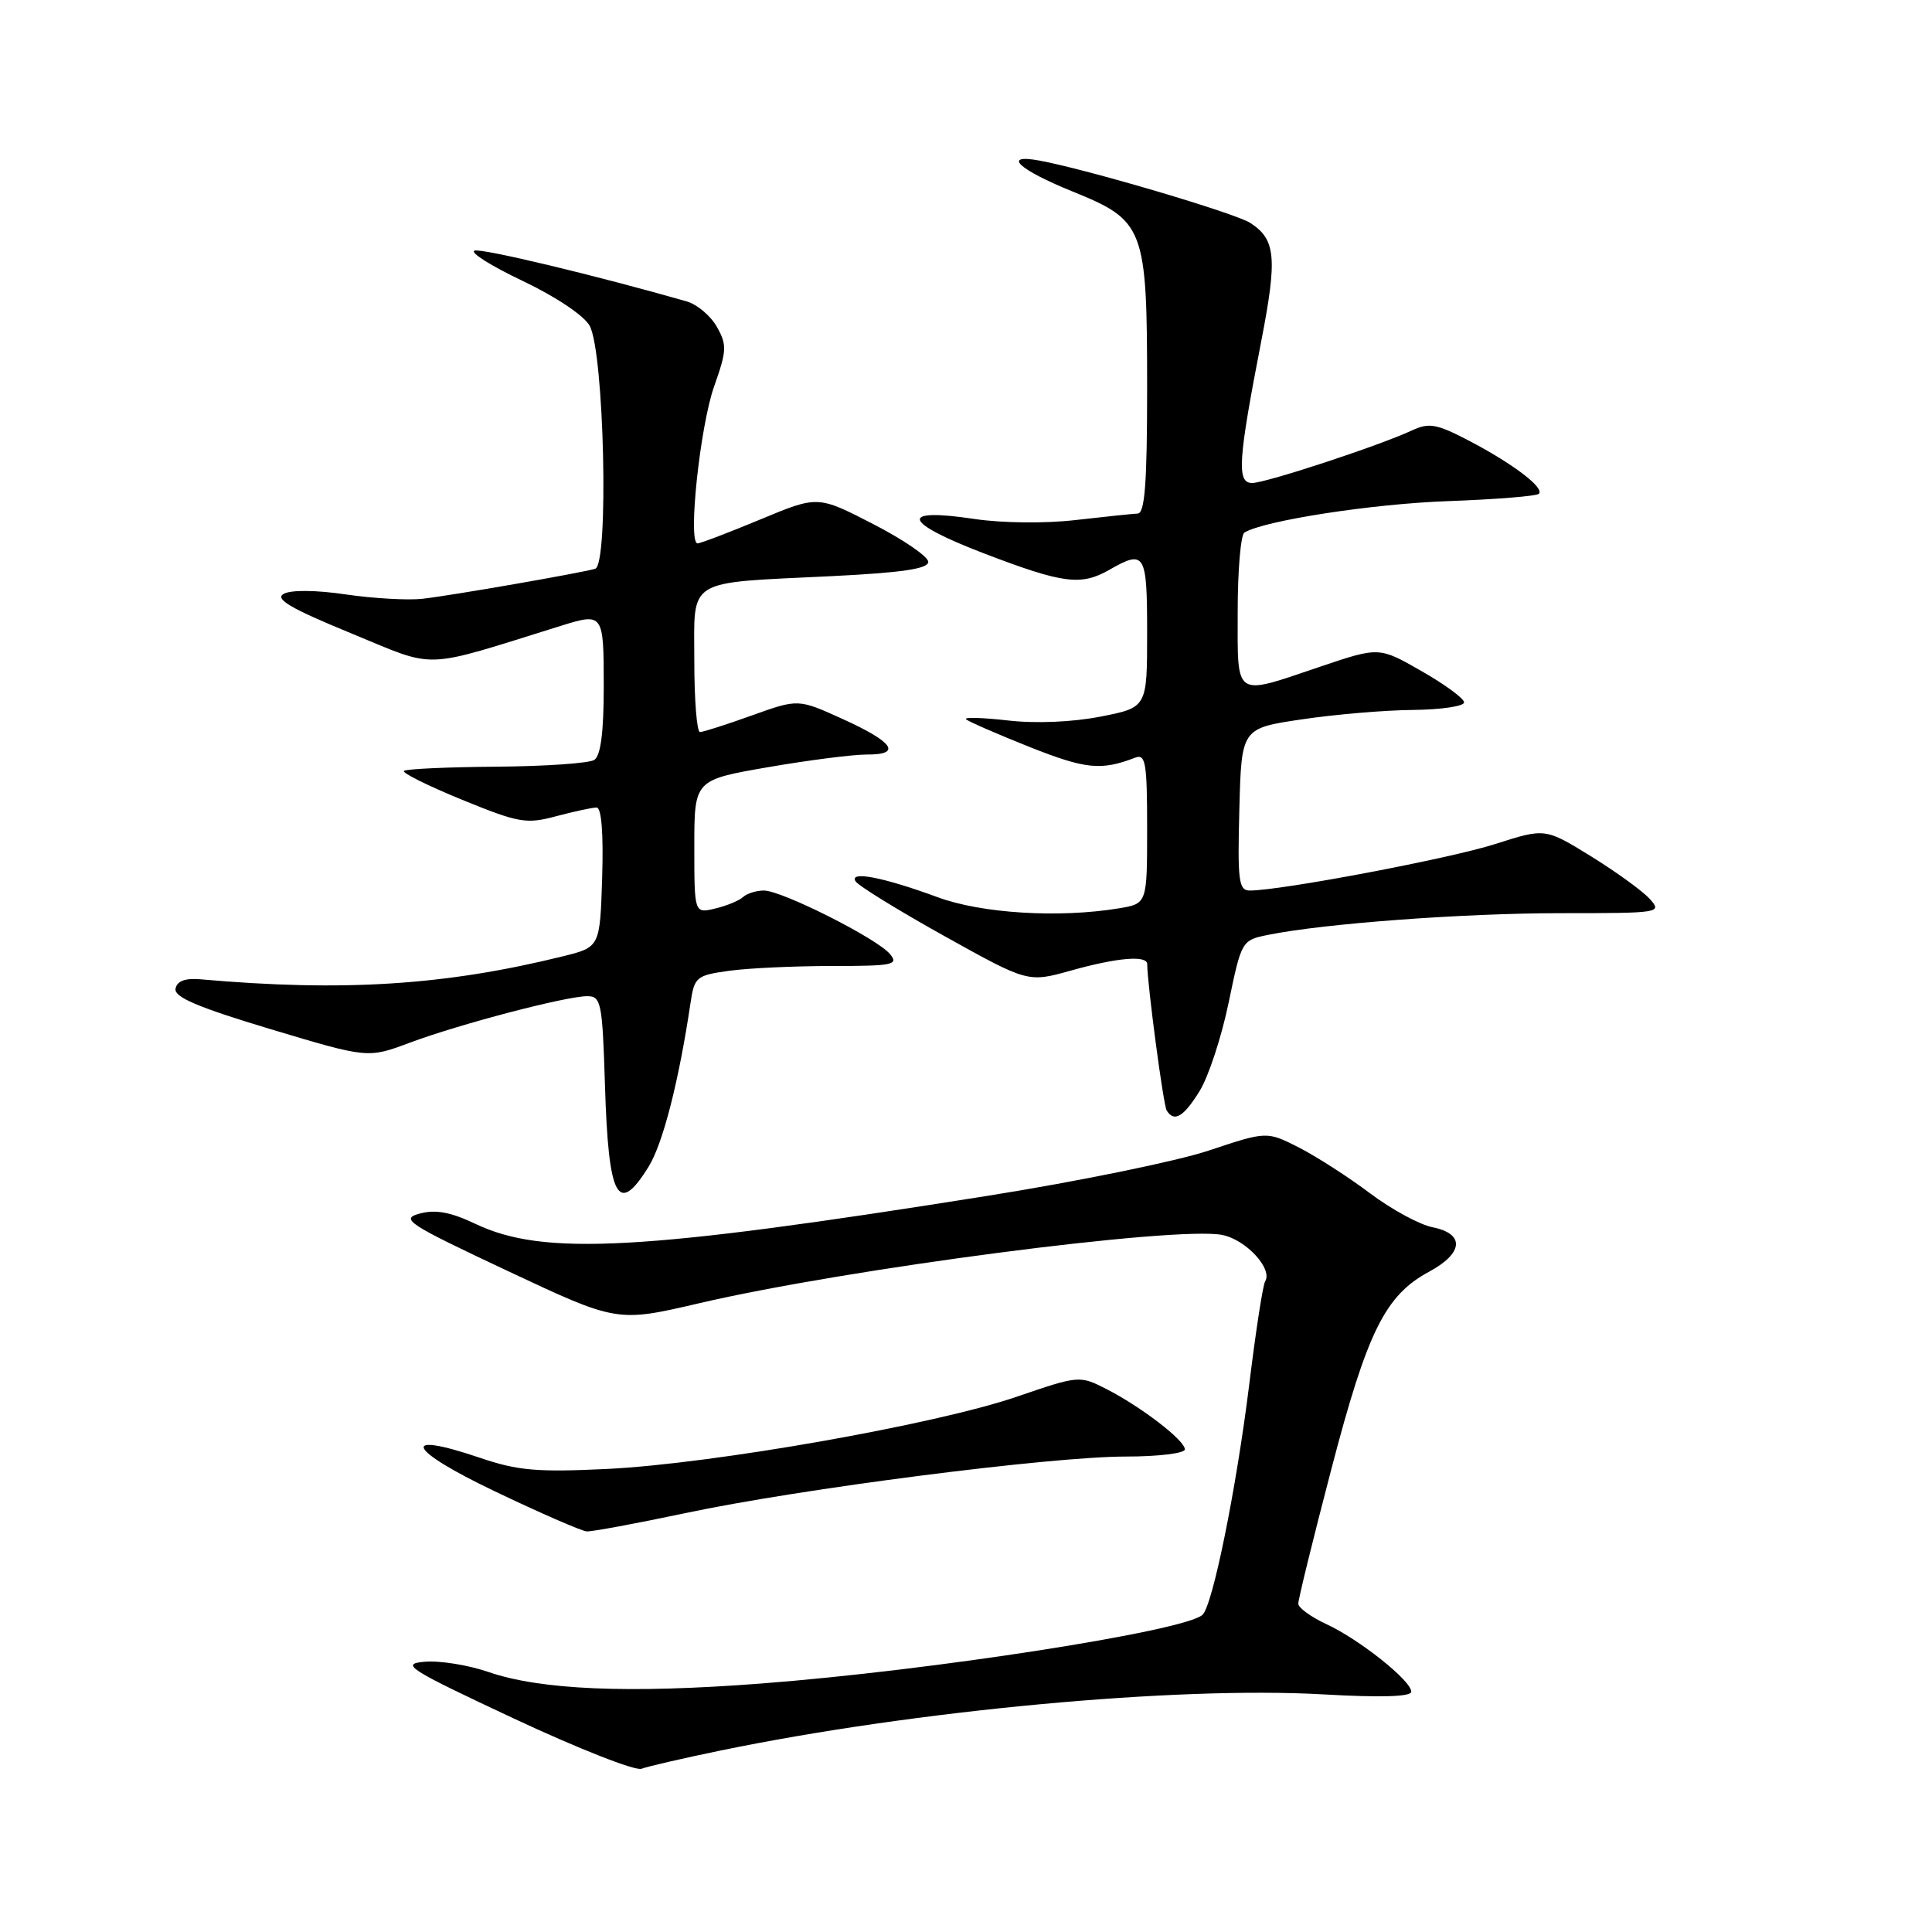 <?xml version="1.0" encoding="UTF-8" standalone="no"?>
<!DOCTYPE svg PUBLIC "-//W3C//DTD SVG 1.1//EN" "http://www.w3.org/Graphics/SVG/1.1/DTD/svg11.dtd" >
<svg xmlns="http://www.w3.org/2000/svg" xmlns:xlink="http://www.w3.org/1999/xlink" version="1.1" viewBox="0 0 256 256">
 <g >
 <path fill="currentColor"
d=" M 95.50 231.95 C 121.23 226.64 155.82 223.42 175.25 224.51 C 182.97 224.95 187.00 224.83 187.00 224.16 C 187.00 222.70 180.14 217.24 175.78 215.22 C 173.73 214.27 172.04 213.05 172.03 212.50 C 172.02 211.95 173.98 203.95 176.40 194.71 C 181.17 176.43 183.54 171.64 189.36 168.51 C 193.92 166.05 194.13 163.48 189.83 162.62 C 188.08 162.27 184.36 160.24 181.54 158.12 C 178.73 156.00 174.50 153.28 172.15 152.07 C 167.86 149.89 167.86 149.89 160.18 152.45 C 155.96 153.86 142.82 156.55 131.00 158.43 C 85.02 165.76 72.04 166.47 63.00 162.17 C 59.72 160.61 57.72 160.24 55.63 160.80 C 52.99 161.51 53.94 162.14 67.25 168.40 C 81.76 175.22 81.76 175.22 92.63 172.69 C 112.19 168.12 155.87 162.42 161.97 163.64 C 165.11 164.27 168.66 168.12 167.64 169.78 C 167.34 170.25 166.39 176.41 165.53 183.45 C 163.82 197.27 160.68 212.78 159.33 213.98 C 156.92 216.14 123.45 221.35 100.80 223.08 C 83.27 224.42 71.59 223.92 64.70 221.54 C 62.06 220.63 58.28 220.02 56.29 220.19 C 53.00 220.47 54.02 221.12 68.10 227.72 C 76.57 231.68 84.17 234.68 85.00 234.37 C 85.83 234.06 90.55 232.97 95.50 231.95 Z  M 90.74 200.51 C 106.04 197.26 139.21 193.00 149.18 193.00 C 153.48 193.00 157.00 192.57 157.00 192.05 C 157.00 190.85 151.19 186.39 146.56 184.03 C 143.06 182.25 142.94 182.26 134.76 185.06 C 124.03 188.75 94.51 193.95 80.50 194.64 C 71.18 195.09 68.60 194.87 63.61 193.17 C 52.82 189.51 53.93 192.05 65.55 197.60 C 71.57 200.48 77.06 202.87 77.74 202.92 C 78.42 202.96 84.27 201.88 90.74 200.51 Z  M 85.95 154.58 C 87.84 151.53 89.96 143.24 91.50 132.88 C 92.01 129.45 92.27 129.23 96.66 128.63 C 99.20 128.28 105.32 128.00 110.26 128.00 C 118.35 128.00 119.11 127.84 117.93 126.42 C 116.23 124.36 103.60 118.00 101.22 118.00 C 100.22 118.00 98.97 118.39 98.45 118.87 C 97.93 119.35 96.26 120.03 94.75 120.39 C 92.00 121.04 92.00 121.04 92.00 112.19 C 92.00 103.35 92.00 103.35 101.75 101.66 C 107.11 100.73 113.00 99.98 114.83 99.98 C 119.57 100.01 118.43 98.34 111.61 95.25 C 105.76 92.60 105.76 92.60 99.63 94.80 C 96.26 96.01 93.16 97.00 92.75 97.00 C 92.34 97.00 92.00 92.78 92.00 87.62 C 92.00 76.46 90.65 77.30 110.25 76.34 C 119.50 75.88 123.00 75.37 123.00 74.45 C 123.00 73.76 119.71 71.50 115.68 69.43 C 108.36 65.66 108.36 65.66 100.75 68.83 C 96.56 70.57 92.82 72.00 92.43 72.00 C 91.11 72.00 92.76 56.43 94.64 51.16 C 96.30 46.47 96.34 45.69 94.99 43.31 C 94.17 41.85 92.38 40.34 91.00 39.94 C 78.94 36.49 63.87 32.88 62.88 33.21 C 62.21 33.43 65.07 35.24 69.25 37.22 C 73.63 39.30 77.38 41.81 78.13 43.16 C 80.06 46.65 80.70 74.84 78.86 75.37 C 76.81 75.95 59.99 78.88 56.00 79.34 C 54.08 79.56 49.51 79.30 45.85 78.77 C 41.87 78.18 38.55 78.15 37.59 78.69 C 36.37 79.37 38.52 80.63 46.51 83.91 C 58.09 88.67 55.57 88.76 74.40 82.90 C 79.93 81.18 80.00 81.29 80.00 90.94 C 80.00 97.00 79.60 100.14 78.75 100.69 C 78.06 101.14 72.21 101.54 65.75 101.59 C 59.28 101.64 53.78 101.89 53.52 102.15 C 53.26 102.41 56.72 104.13 61.22 105.97 C 68.77 109.05 69.72 109.22 73.71 108.15 C 76.09 107.52 78.49 107.00 79.05 107.00 C 79.70 107.00 79.97 110.42 79.79 116.25 C 79.50 125.50 79.50 125.50 74.57 126.72 C 58.93 130.58 45.44 131.43 26.53 129.76 C 24.53 129.59 23.46 129.99 23.26 131.00 C 23.04 132.12 26.21 133.47 35.86 136.37 C 48.75 140.24 48.75 140.24 54.31 138.16 C 60.89 135.70 75.00 132.00 77.81 132.00 C 79.65 132.00 79.82 132.83 80.16 143.75 C 80.62 158.84 81.87 161.18 85.95 154.58 Z  M 158.96 144.56 C 160.13 142.67 161.86 137.40 162.80 132.86 C 164.50 124.66 164.54 124.58 168.01 123.88 C 175.42 122.37 193.93 121.00 206.83 121.00 C 220.00 121.00 220.27 120.96 218.60 119.11 C 217.65 118.06 214.15 115.53 210.81 113.46 C 204.74 109.72 204.74 109.72 198.12 111.84 C 192.14 113.76 169.74 118.00 165.61 118.00 C 164.13 118.00 163.97 116.75 164.22 107.25 C 164.50 96.50 164.50 96.50 172.50 95.32 C 176.90 94.66 183.54 94.10 187.25 94.07 C 190.96 94.03 194.00 93.58 194.00 93.07 C 194.00 92.56 191.47 90.70 188.37 88.93 C 182.74 85.70 182.74 85.70 174.90 88.35 C 163.40 92.23 164.00 92.64 164.00 81.06 C 164.00 75.59 164.40 70.87 164.89 70.57 C 167.46 68.98 181.89 66.75 191.92 66.40 C 198.20 66.17 203.60 65.74 203.91 65.43 C 204.69 64.64 200.43 61.41 194.60 58.37 C 190.36 56.16 189.35 55.98 187.10 57.03 C 182.74 59.06 167.73 64.00 165.91 64.00 C 163.85 64.00 164.05 61.03 167.12 45.22 C 169.27 34.15 169.05 31.72 165.67 29.54 C 163.66 28.24 144.07 22.45 137.75 21.28 C 132.69 20.35 134.95 22.47 142.11 25.37 C 151.66 29.24 152.00 30.12 152.00 51.47 C 152.00 64.00 151.70 68.01 150.75 68.05 C 150.06 68.08 146.35 68.47 142.50 68.91 C 138.49 69.38 132.79 69.31 129.14 68.77 C 119.00 67.24 119.55 69.18 130.44 73.35 C 140.87 77.34 143.24 77.65 147.00 75.50 C 151.72 72.80 152.00 73.28 152.00 83.87 C 152.00 93.74 152.00 93.74 145.85 94.95 C 142.14 95.68 137.27 95.89 133.60 95.47 C 130.24 95.09 127.72 95.01 128.00 95.30 C 128.28 95.59 132.07 97.24 136.43 98.98 C 143.87 101.93 145.89 102.13 150.41 100.40 C 151.80 99.86 152.00 101.05 152.00 109.76 C 152.00 119.74 152.00 119.74 148.25 120.36 C 140.31 121.67 130.06 121.04 124.23 118.88 C 117.06 116.24 112.48 115.35 113.37 116.78 C 113.72 117.36 119.01 120.62 125.11 124.02 C 136.21 130.20 136.21 130.20 141.92 128.60 C 148.07 126.88 152.00 126.55 152.01 127.75 C 152.04 130.53 154.15 146.44 154.59 147.14 C 155.58 148.75 156.83 148.01 158.96 144.56 Z "/>
</g>
</svg>